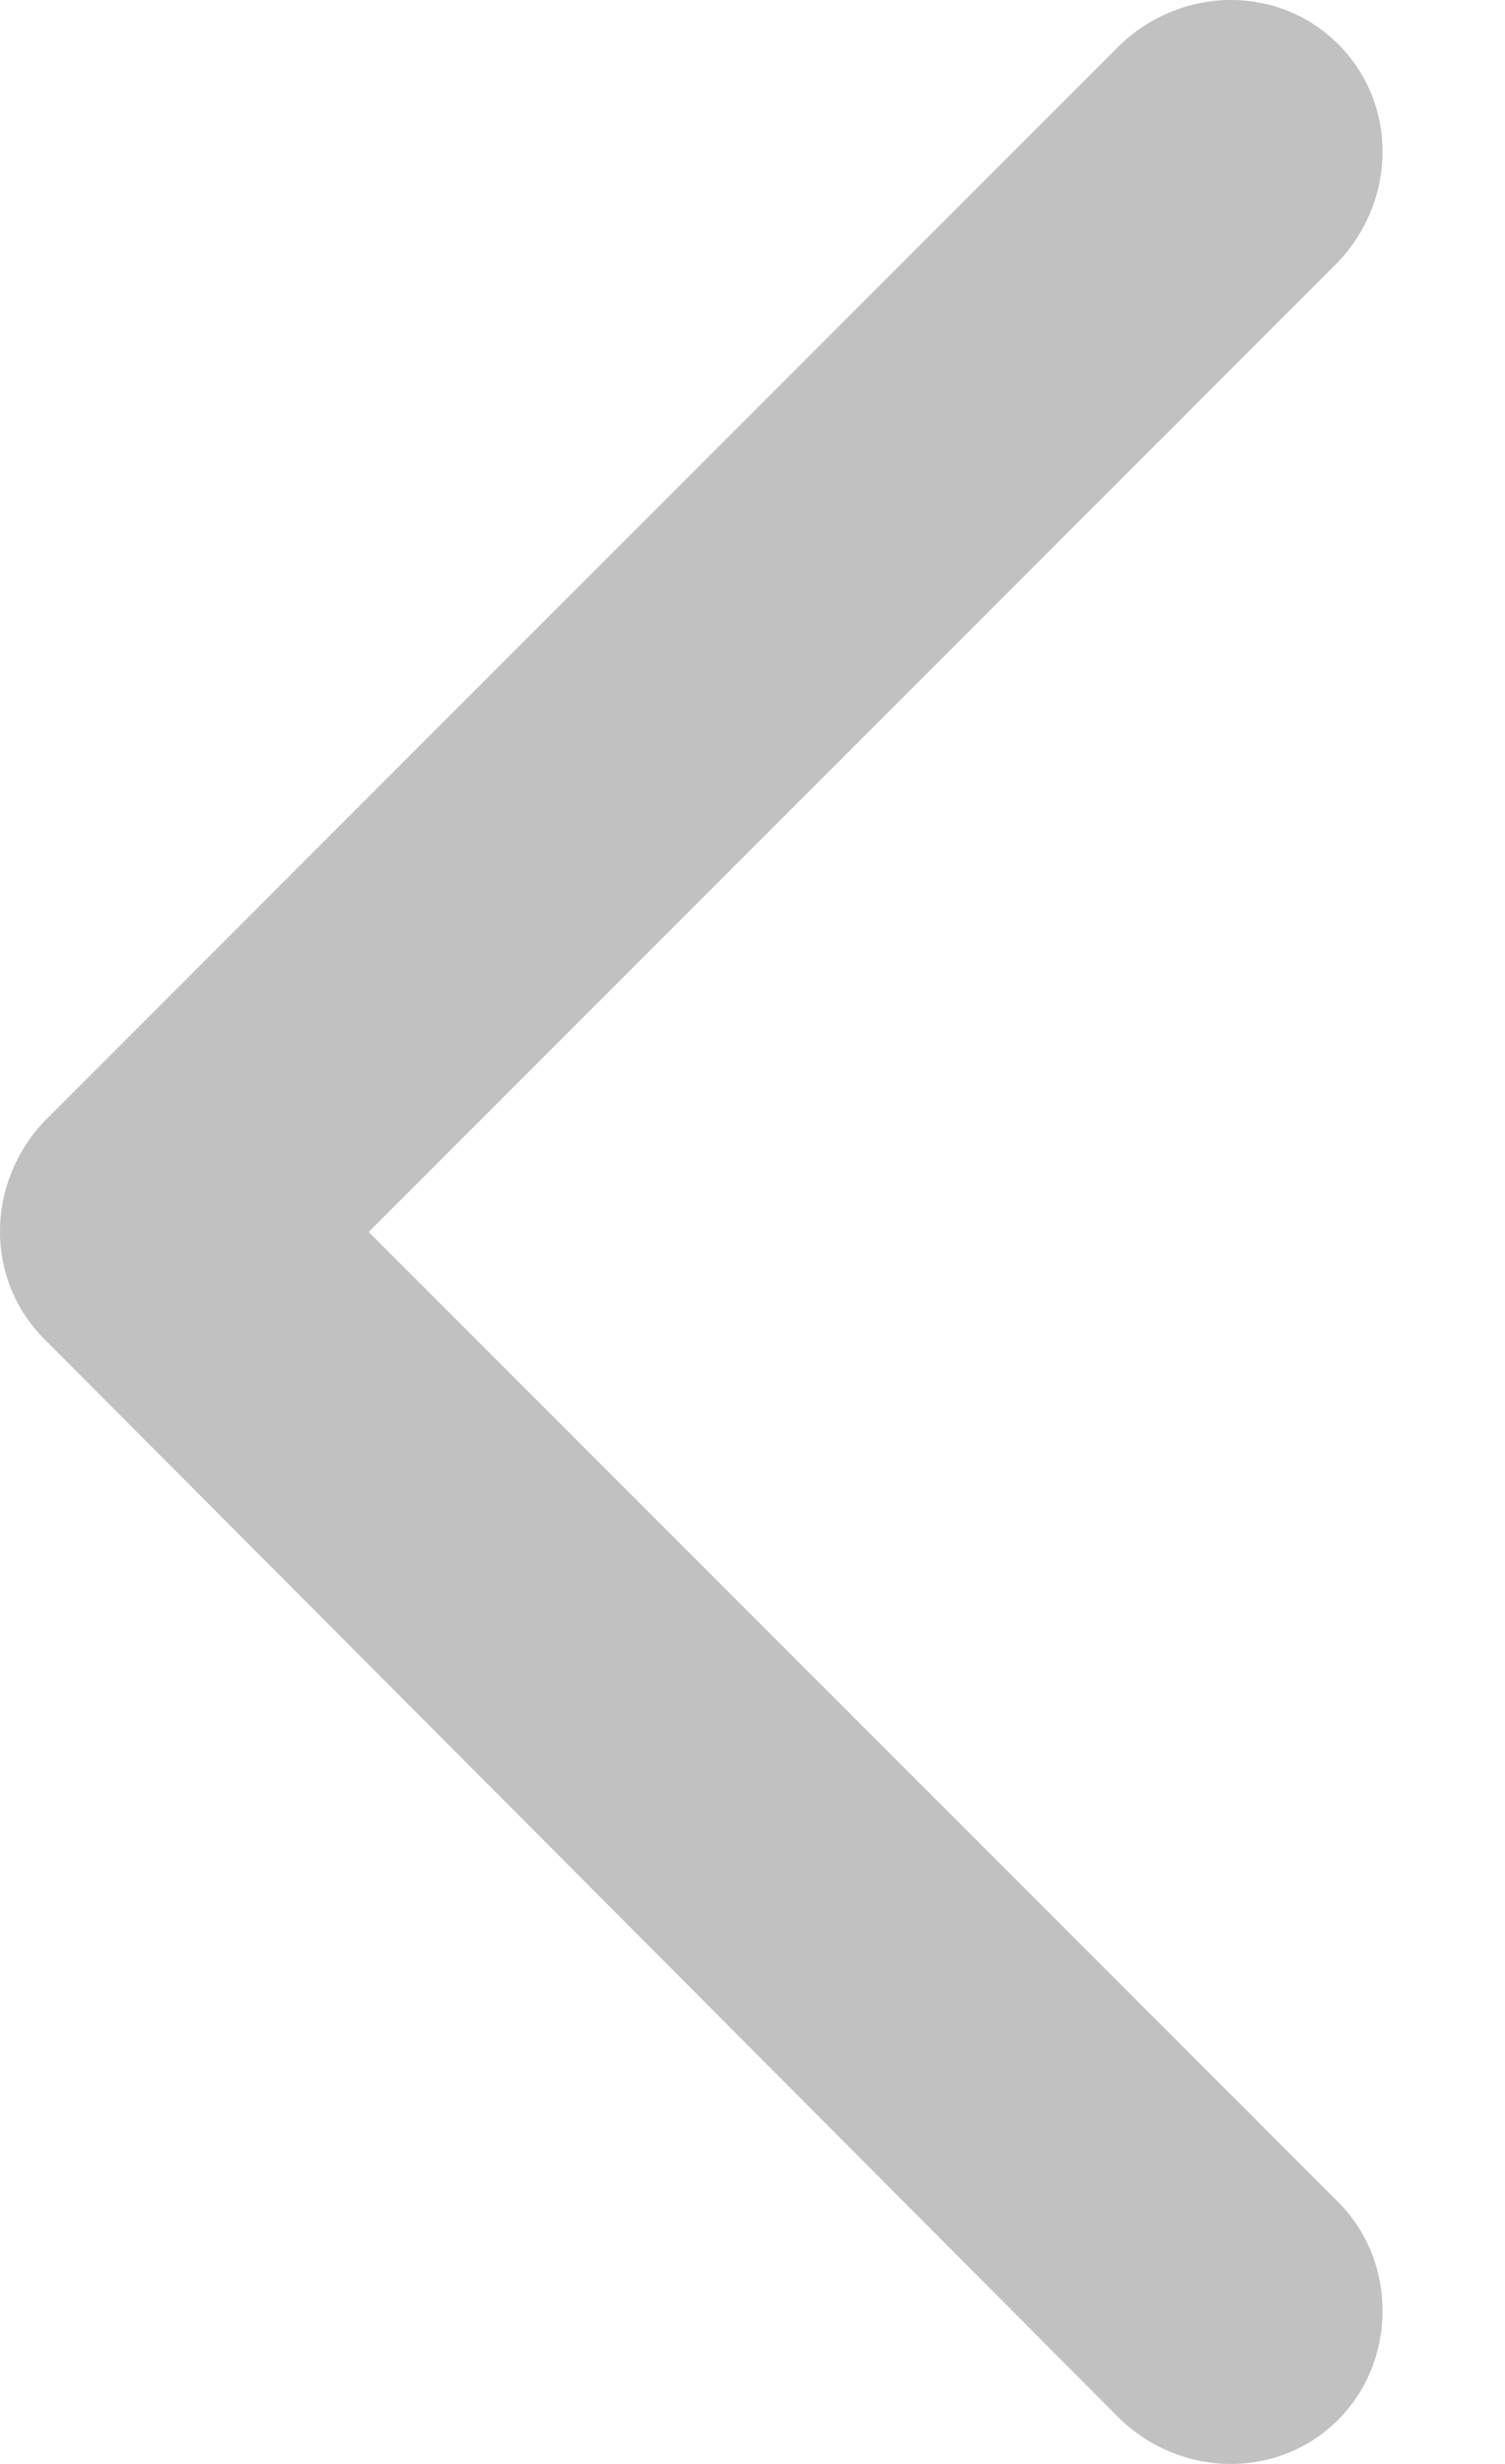 <svg width="11" height="18" viewBox="0 0 11 18" fill="none" xmlns="http://www.w3.org/2000/svg">
<path fill-rule="evenodd" clip-rule="evenodd" d="M0.323 8.192L8.192 0.323C8.65 -0.108 9.35 -0.108 9.781 0.323C10.213 0.754 10.213 1.455 9.781 1.913L2.695 9L9.781 16.087C10.213 16.518 10.213 17.245 9.781 17.677C9.35 18.108 8.65 18.108 8.192 17.677L0.323 9.781C-0.108 9.35 -0.108 8.65 0.323 8.192Z" fill="#C1C1C1"/>
</svg>
